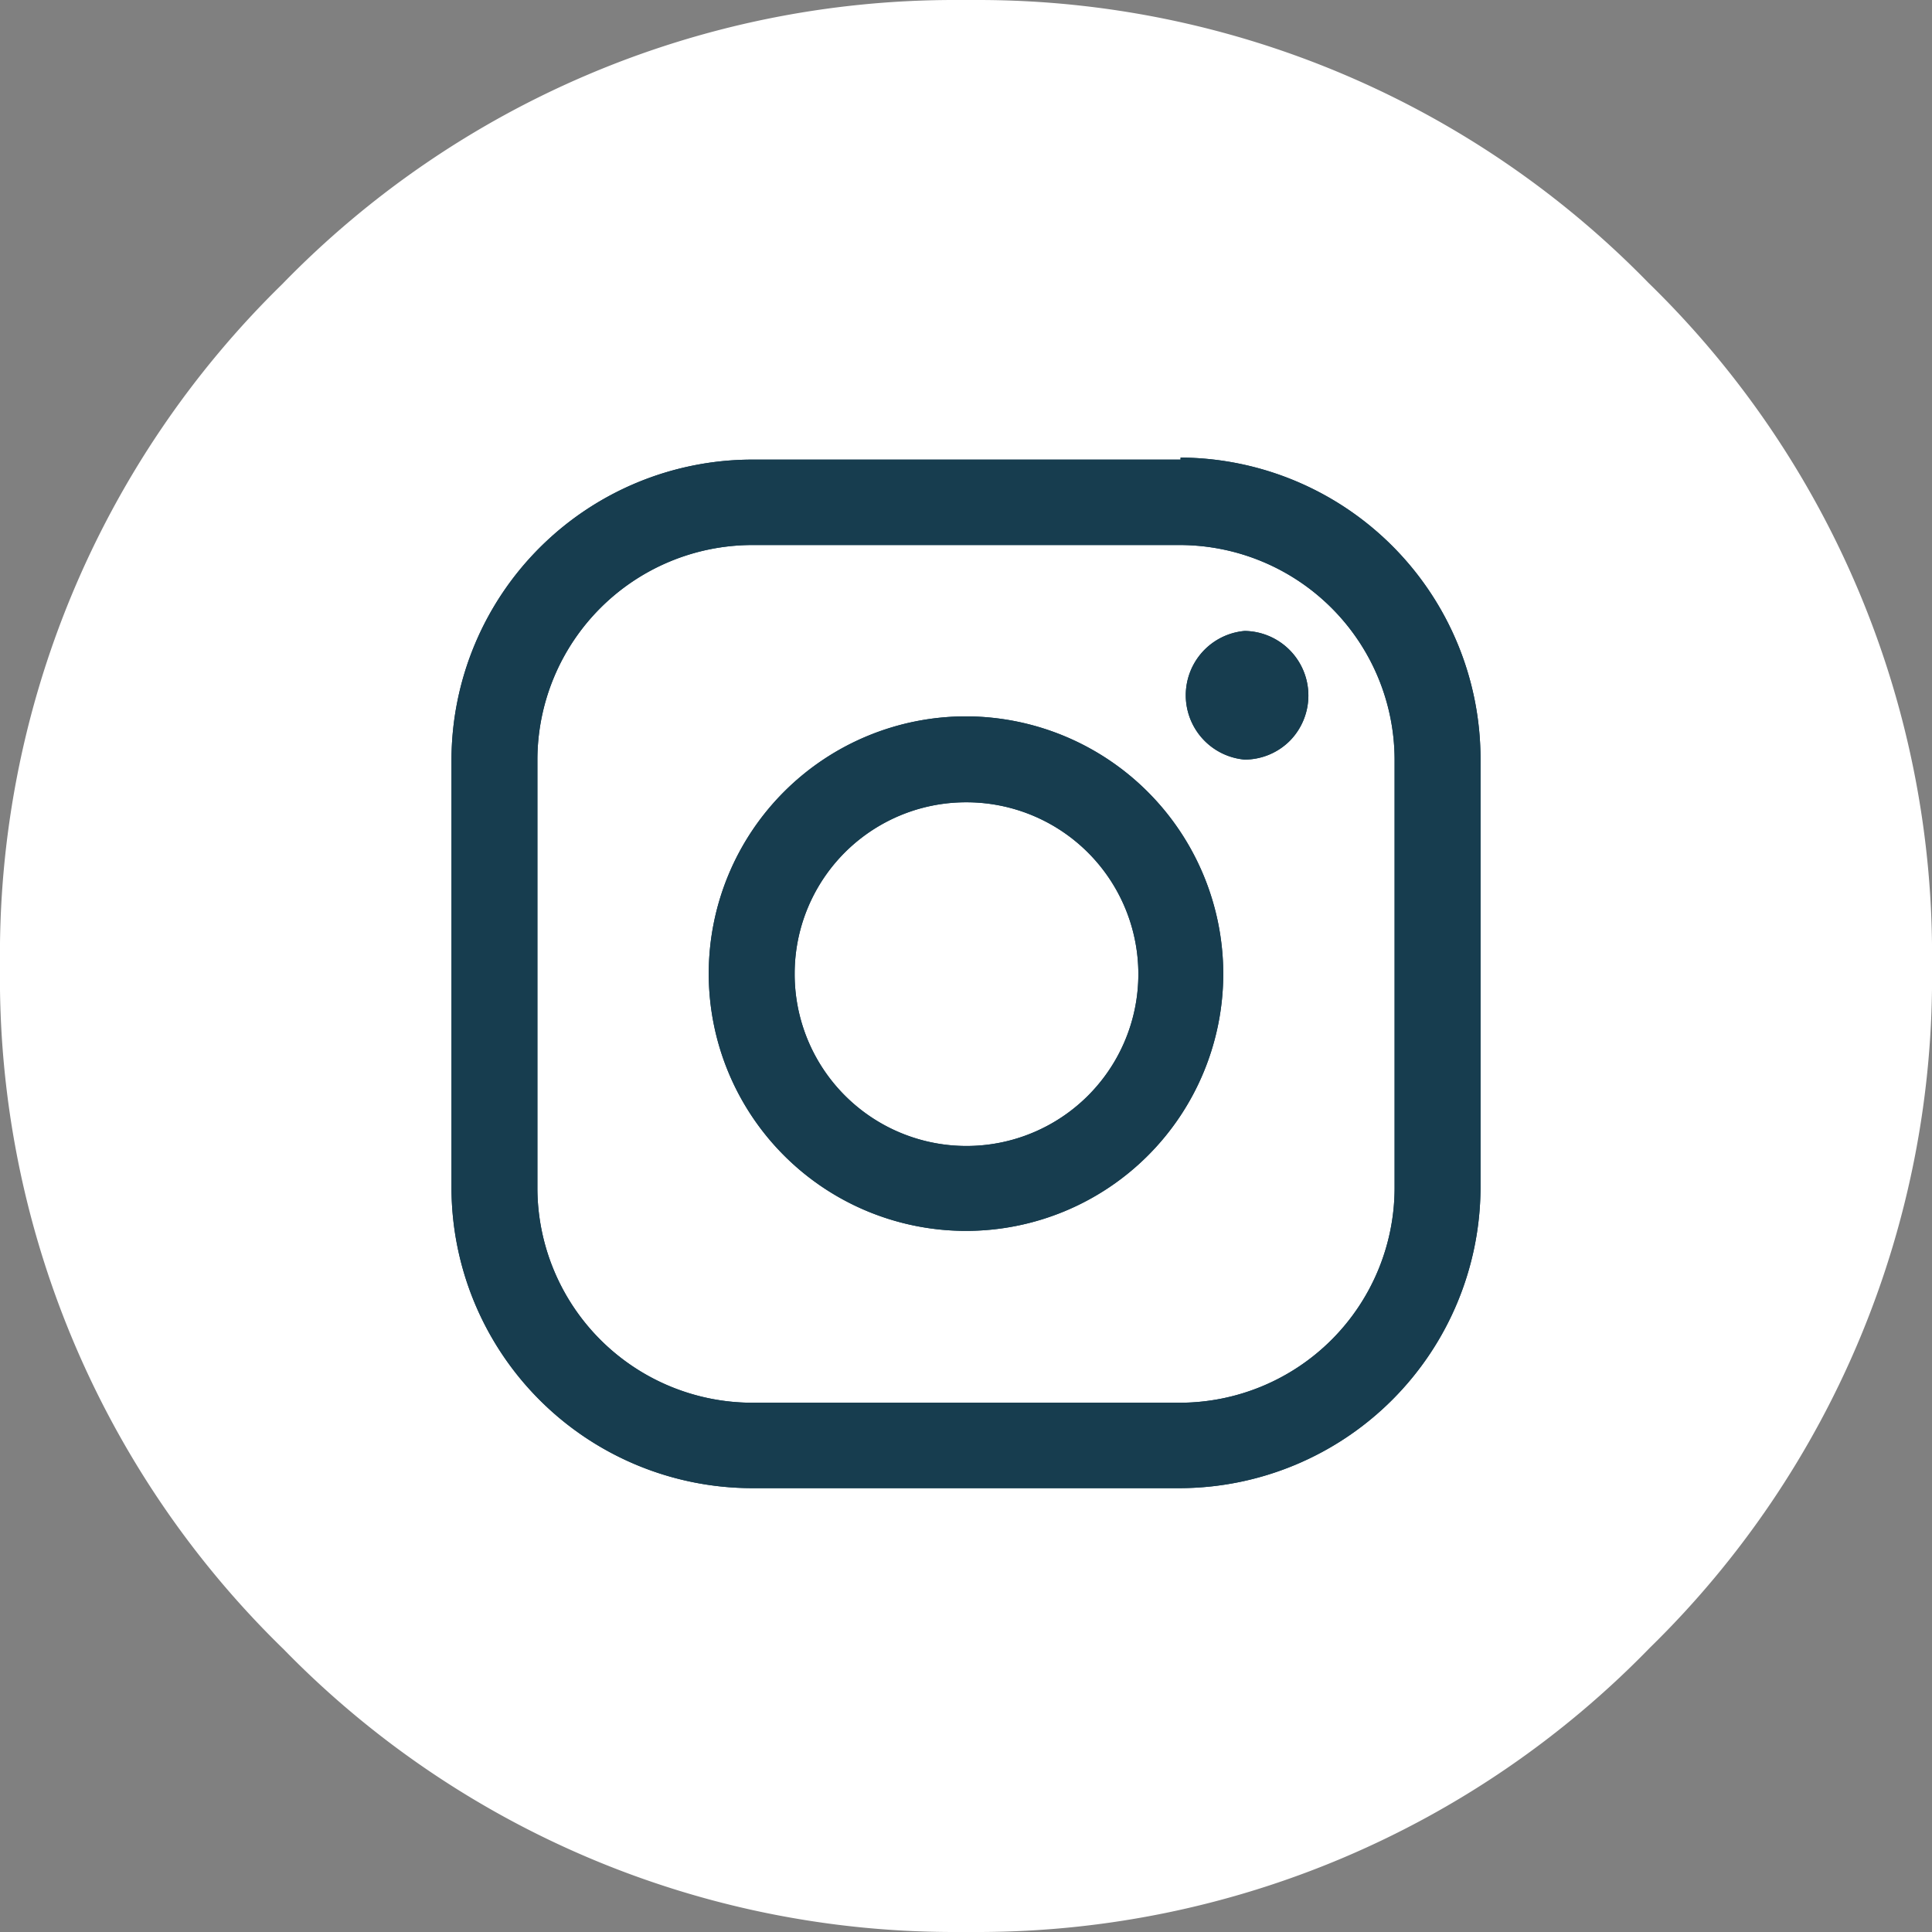 <svg xmlns="http://www.w3.org/2000/svg" viewBox="0 0 38 38"><rect x="0" y="0" width="38" height="38" fill="#808080" stroke="none"/><defs><style>.cls-1{fill:#fff;}.cls-2{fill:#173d4f;}</style></defs><g id="圖層_2" data-name="圖層 2"><g id="_0-ui_kits" data-name="0-ui_kits"><g id="circle-3"><path class="cls-1" d="M18.73,37.25A17.7,17.7,0,0,1,6.08,31.88,17.67,17.67,0,0,1,.75,19,17.67,17.67,0,0,1,6.1,6.1,17.68,17.68,0,0,1,18.73.75h.54A17.66,17.66,0,0,1,31.91,6.12,17.64,17.64,0,0,1,37.25,19,17.67,17.67,0,0,1,31.9,31.9a17.68,17.68,0,0,1-12.63,5.35Z"/><path class="cls-1" d="M18.73,1.5h.54A16.84,16.84,0,0,1,31.38,6.64,16.88,16.88,0,0,1,36.5,19a16.88,16.88,0,0,1-5.12,12.36A16.84,16.84,0,0,1,19.27,36.5h-.54A16.84,16.84,0,0,1,6.62,31.36,16.88,16.88,0,0,1,1.5,19,16.88,16.88,0,0,1,6.62,6.64,16.84,16.84,0,0,1,18.73,1.5m0-1.5h0A18.43,18.43,0,0,0,5.55,5.59,18.44,18.44,0,0,0,0,19,18.42,18.42,0,0,0,5.58,32.44,18.41,18.41,0,0,0,18.73,38h.54a18.43,18.43,0,0,0,13.18-5.59A18.42,18.42,0,0,0,38,19,18.44,18.44,0,0,0,32.42,5.56,18.41,18.41,0,0,0,19.27,0h-.54Z"/></g><path id="logo-instagram-outline" class="cls-2" d="M23.22,10.72a4.23,4.23,0,0,1,4.21,4.22v8.43a4.23,4.23,0,0,1-4.21,4.22H14.78a4.23,4.23,0,0,1-4.21-4.22V14.94a4.23,4.23,0,0,1,4.21-4.22h8.44m0-1.68H14.78a5.92,5.92,0,0,0-5.9,5.9v8.43a5.92,5.92,0,0,0,5.9,5.9h8.44a5.93,5.93,0,0,0,5.9-5.9V14.94A5.93,5.93,0,0,0,23.22,9Zm1.26,5.9a1.27,1.27,0,0,1,0-2.53,1.27,1.27,0,0,1,.89,2.16A1.26,1.26,0,0,1,24.48,14.94ZM19,15.78a3.38,3.38,0,1,1-3.37,3.37A3.37,3.37,0,0,1,19,15.78m0-1.69a5.06,5.06,0,1,0,5.06,5.06h0A5.07,5.07,0,0,0,19,14.09Z"/><path id="logo-instagram-outline-2" data-name="logo-instagram-outline" class="cls-2" d="M23.22,10.72a4.23,4.23,0,0,1,4.21,4.22v8.43a4.23,4.23,0,0,1-4.21,4.22H14.78a4.23,4.23,0,0,1-4.21-4.22V14.94a4.23,4.23,0,0,1,4.21-4.22h8.44m0-1.68H14.78a5.92,5.92,0,0,0-5.9,5.9v8.43a5.92,5.92,0,0,0,5.9,5.9h8.44a5.93,5.93,0,0,0,5.9-5.9V14.94A5.93,5.93,0,0,0,23.22,9Zm1.26,5.9a1.27,1.27,0,0,1,0-2.53,1.27,1.27,0,0,1,.89,2.16A1.26,1.26,0,0,1,24.48,14.94ZM19,15.78a3.38,3.38,0,1,1-3.37,3.37A3.37,3.37,0,0,1,19,15.78m0-1.69a5.06,5.06,0,1,0,5.06,5.06h0A5.07,5.07,0,0,0,19,14.09Z"/></g></g></svg>